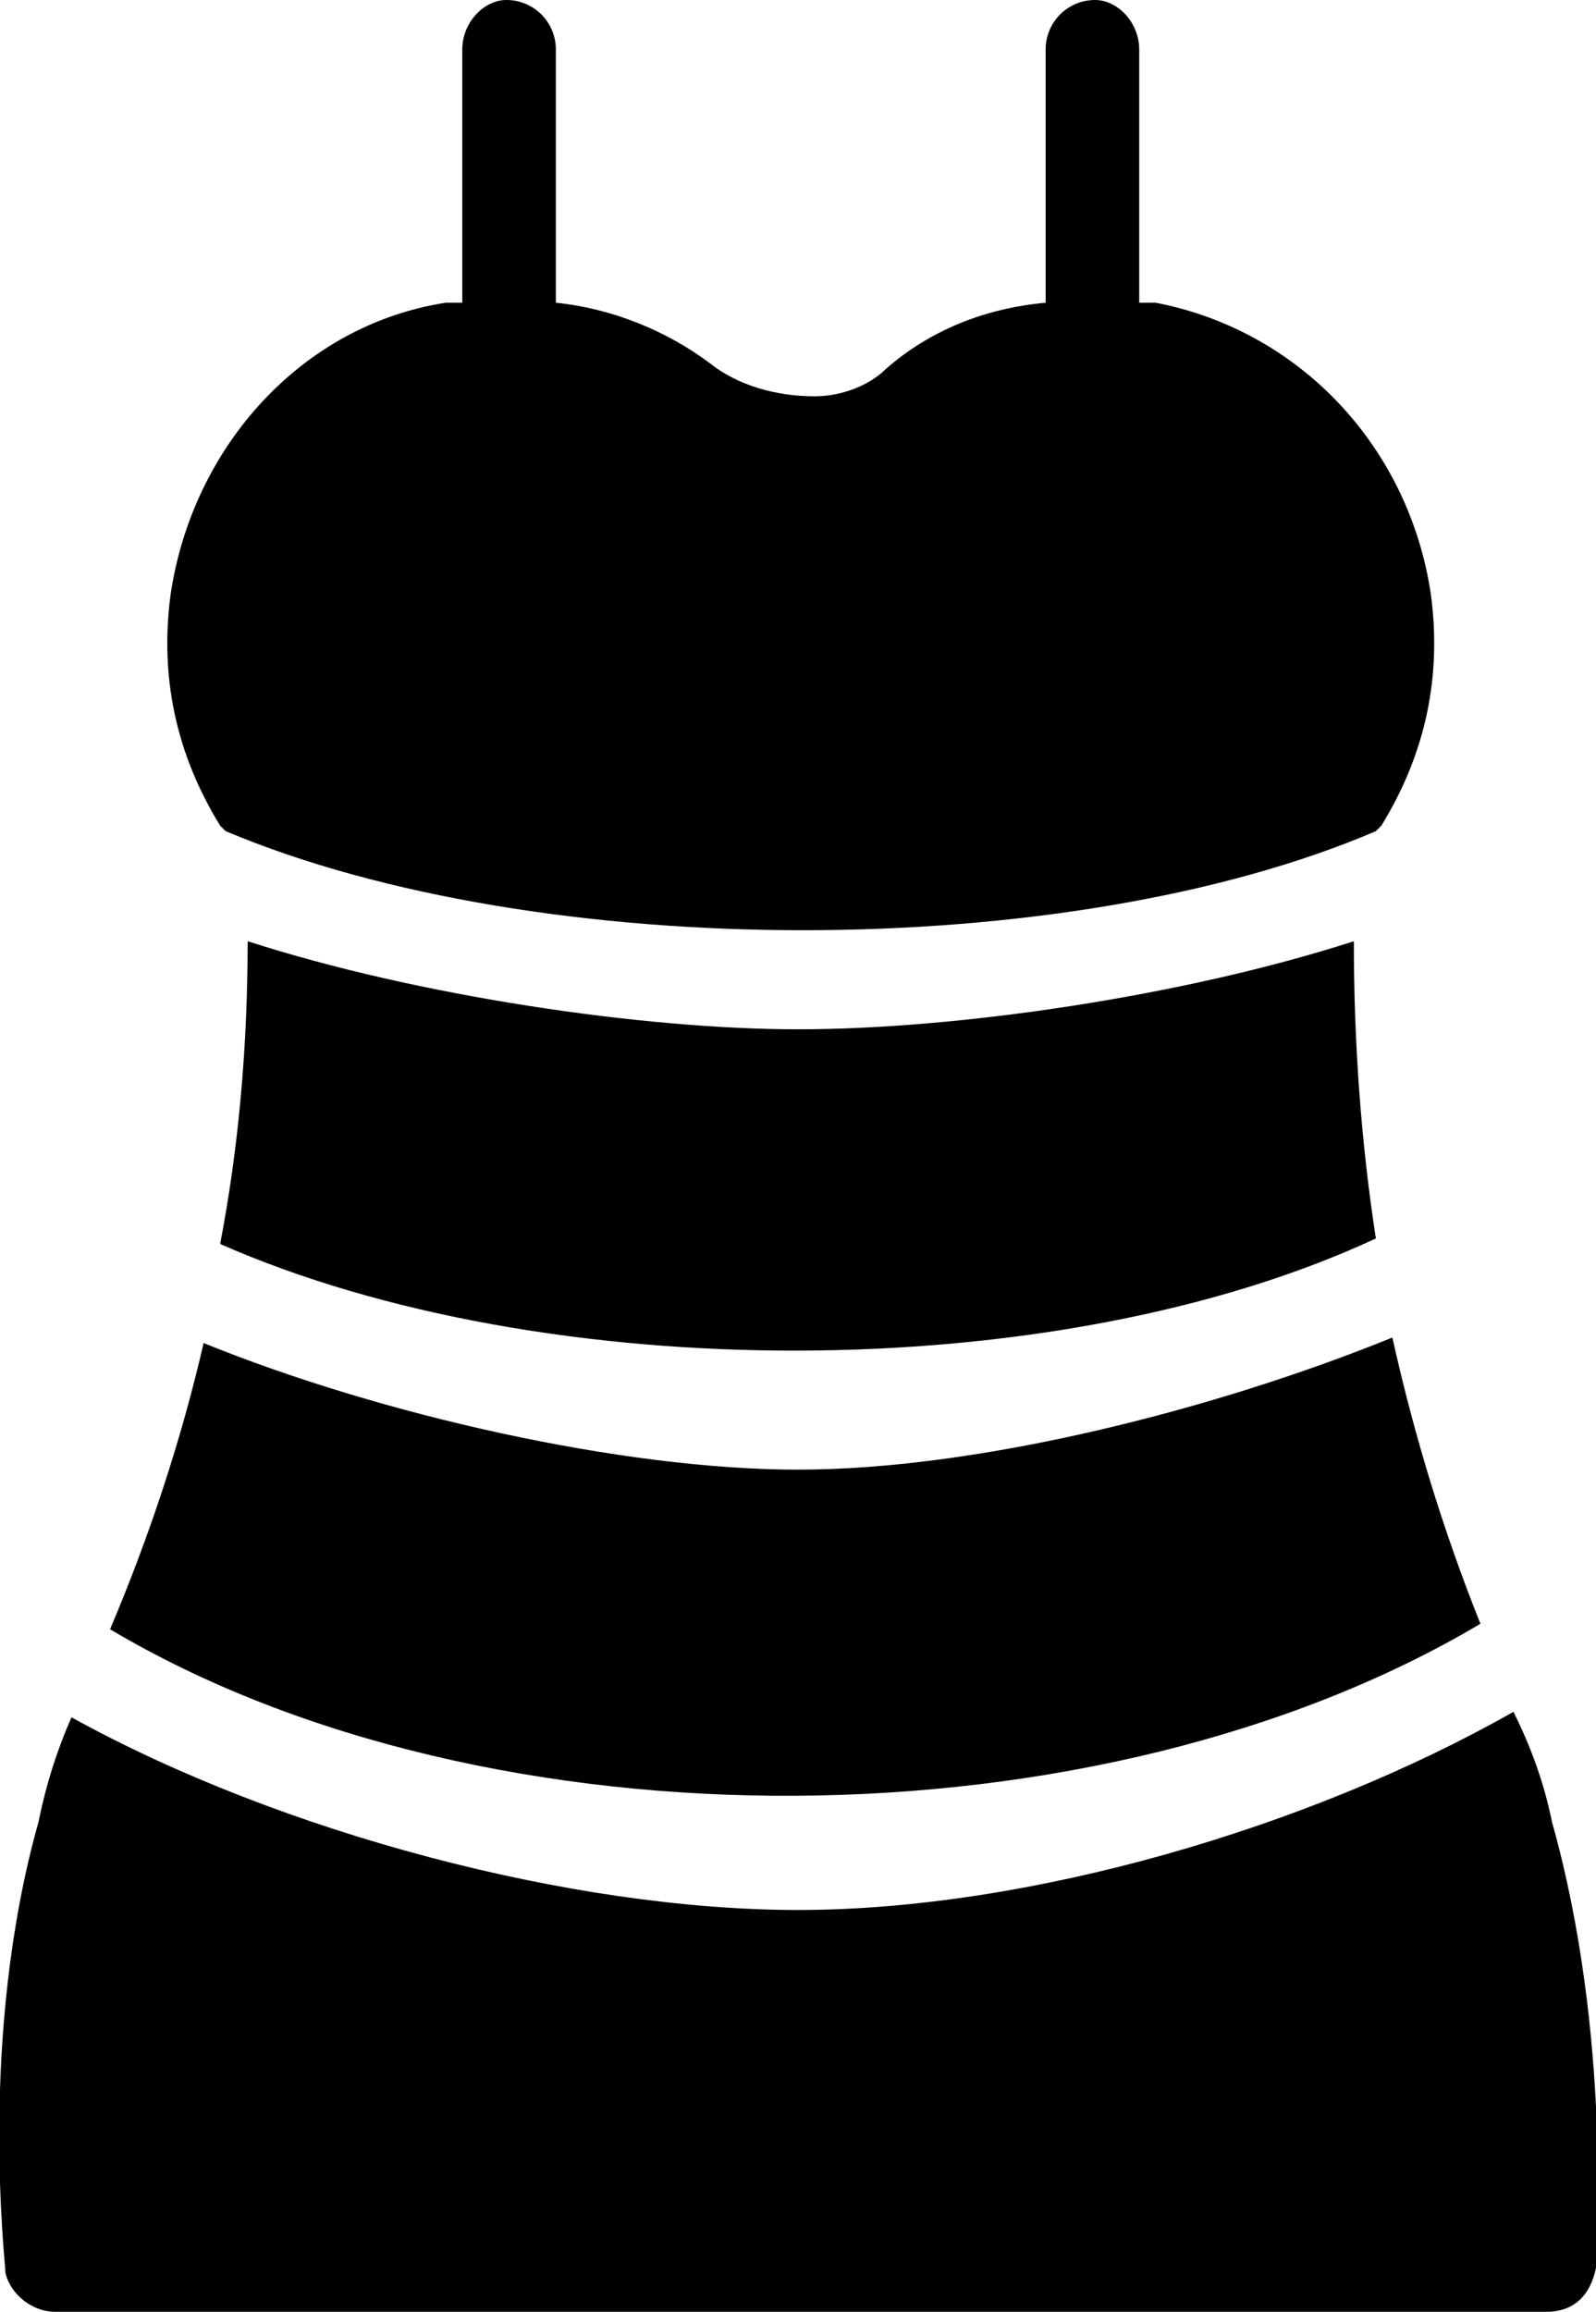 <svg version="1.2" xmlns="http://www.w3.org/2000/svg" viewBox="0 0 29 42" width="29" height="42"><path class="a" d="m26.9 29.5q-1-2.5-1.6-5.2c-3.2 1.3-7.5 2.4-10.8 2.4-3.2 0-7.6-1-10.8-2.3q-0.6 2.6-1.7 5.2c6.9 4.1 18 4 24.9-0.1zm-22.4-12.4q0 2.9-0.5 5.5c5.9 2.6 15.2 2.6 21-0.1q-0.4-2.6-0.4-5.4c-3.1 1-7.2 1.6-10.1 1.6-2.8 0-6.9-0.6-10-1.6zm23.7 16q-0.2-1-0.7-2c-3.7 2.1-8.8 3.6-13 3.6-4.1 0-9.4-1.4-13.2-3.5q-0.4 0.9-0.6 1.9c-1.1 3.9-0.6 8-0.6 8.2 0.1 0.4 0.5 0.7 0.9 0.7h27.1c0.5 0 0.8-0.3 0.9-0.8 0-0.2 0.3-4.2-0.8-8.1zm-24.1-18c5.7 2.4 15.3 2.4 20.9 0q0 0 0.1-0.1c0.8-1.3 1.1-2.7 0.9-4.2-0.4-2.7-2.4-4.8-5-5.3q-0.2 0-0.3 0v-4.6c0-0.5-0.4-0.9-0.8-0.9-0.5 0-0.9 0.4-0.9 0.9v4.6c-1.1 0.1-2.1 0.5-2.9 1.2-0.3 0.3-0.8 0.5-1.3 0.5-0.7 0-1.4-0.2-1.9-0.6-0.8-0.6-1.8-1-2.8-1.1v-4.6c0-0.5-0.4-0.9-0.9-0.9-0.4 0-0.8 0.4-0.8 0.9v4.6q-0.1 0-0.3 0c-2.6 0.4-4.6 2.6-5 5.3-0.2 1.5 0.1 2.9 0.9 4.2q0.1 0.1 0.1 0.1z"/></svg>